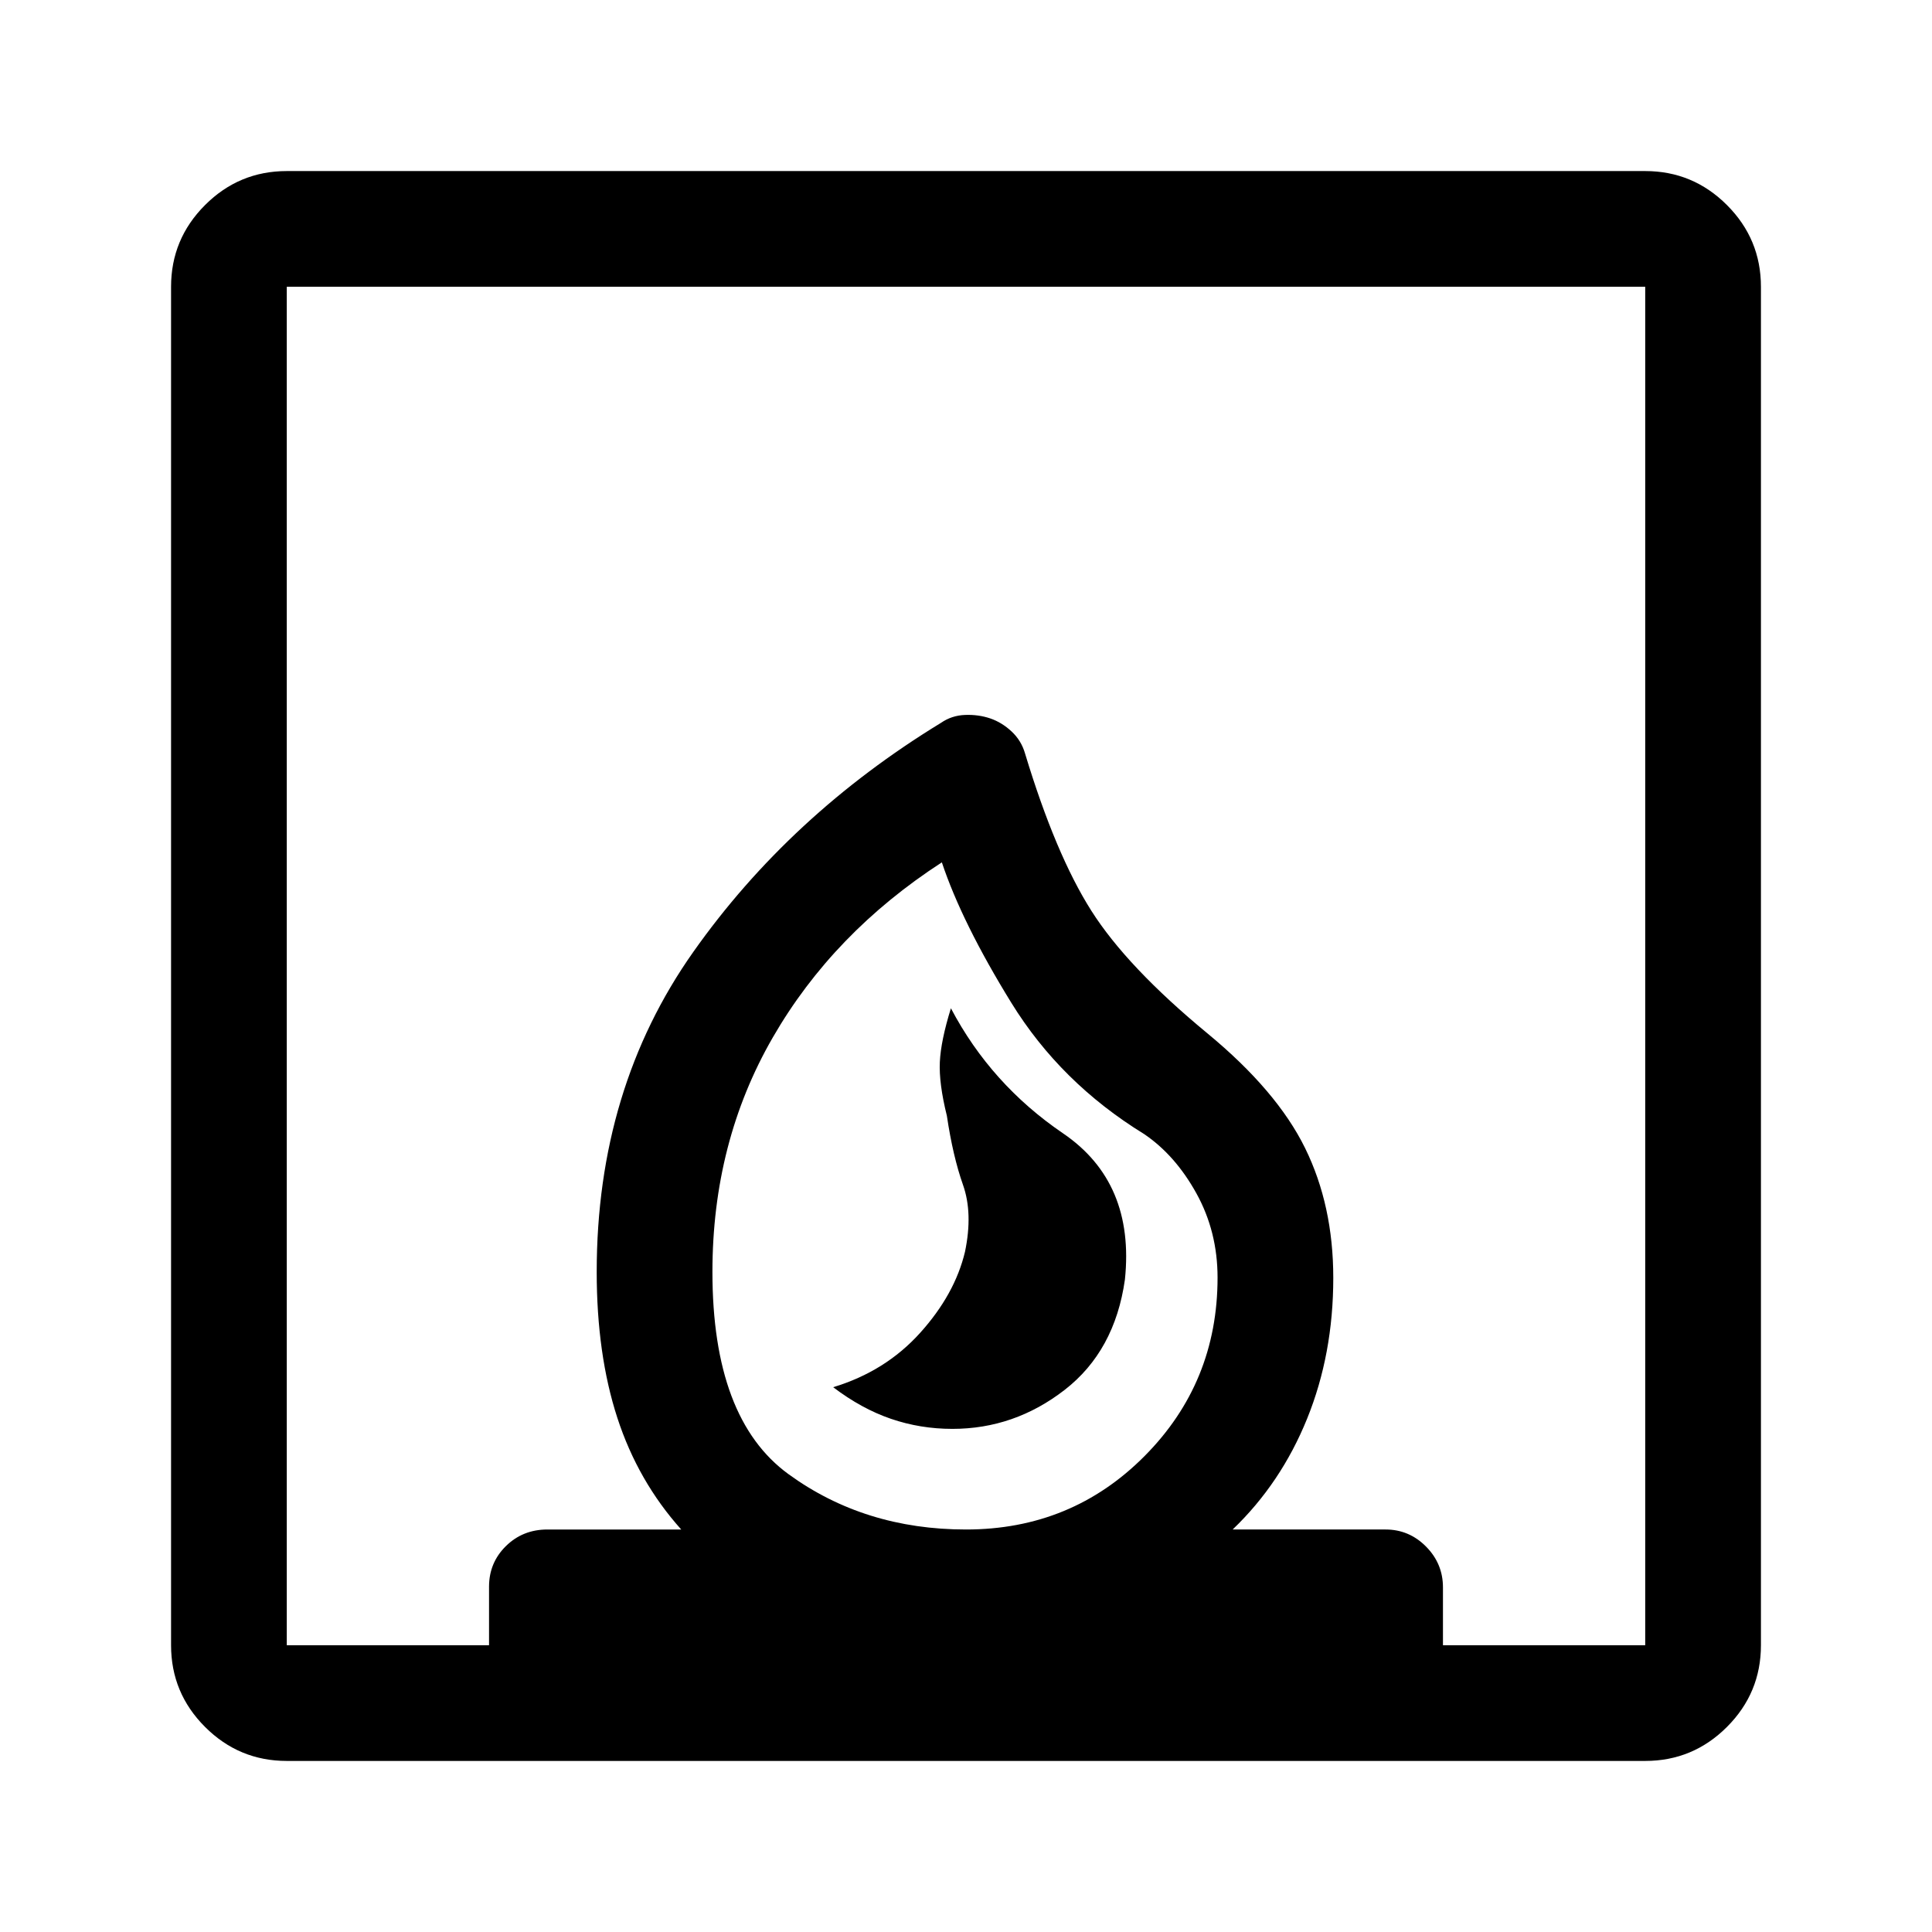 <svg xmlns="http://www.w3.org/2000/svg" height="48" viewBox="0 -960 960 960" width="48"><path d="M414-270.71Q428.09-260 442.7-255q14.6 5 30.54 5 30.79 0 55.74-19.34 24.96-19.33 29.98-54.83 5.04-48.33-30.76-72.69-35.8-24.36-55.7-62.14-5 16.12-5.5 26.72-.5 10.61 3.5 26.73 3 20.14 8 34.27 5 14.13 1 33.28-5.04 21.14-22.29 40.29t-43.21 27ZM85-142.5v-675q0-23.72 16.89-40.61T142.5-875h675q23.72 0 40.61 16.89T875-817.5v675q0 23.72-16.89 40.61T817.5-85h-675q-23.72 0-40.61-16.89T85-142.5ZM480-200q52.5 0 88.75-36.51Q605-273.01 605-325.17 605-348 594.5-367t-26-29.5q-41.5-25.5-66-65.25T468-531.5q-54 35-84 87T354-328q0 73 37.8 100.5T480-200Zm-337.5 57.5H243v-29.08q0-11.92 8.38-20.17Q259.75-200 272-200h66.5q-21.5-24-31.75-55.5T296.5-328q0-91 48-159t123.1-113.84q5.3-3.66 11.94-3.91t12.45 1.71q5.81 1.97 10.66 6.5 4.85 4.54 6.68 10.92 15.17 50.12 32.92 78.12 17.75 28 57.81 61.06Q634.5-418 648.5-389.5q14 28.5 14 64.5 0 37.85-13 69.93-13 32.07-37 55.07h76q11.67 0 20.09 8.48 8.41 8.49 8.41 20.27v28.75h100.5v-675h-675v675ZM480-200Z"/></svg>